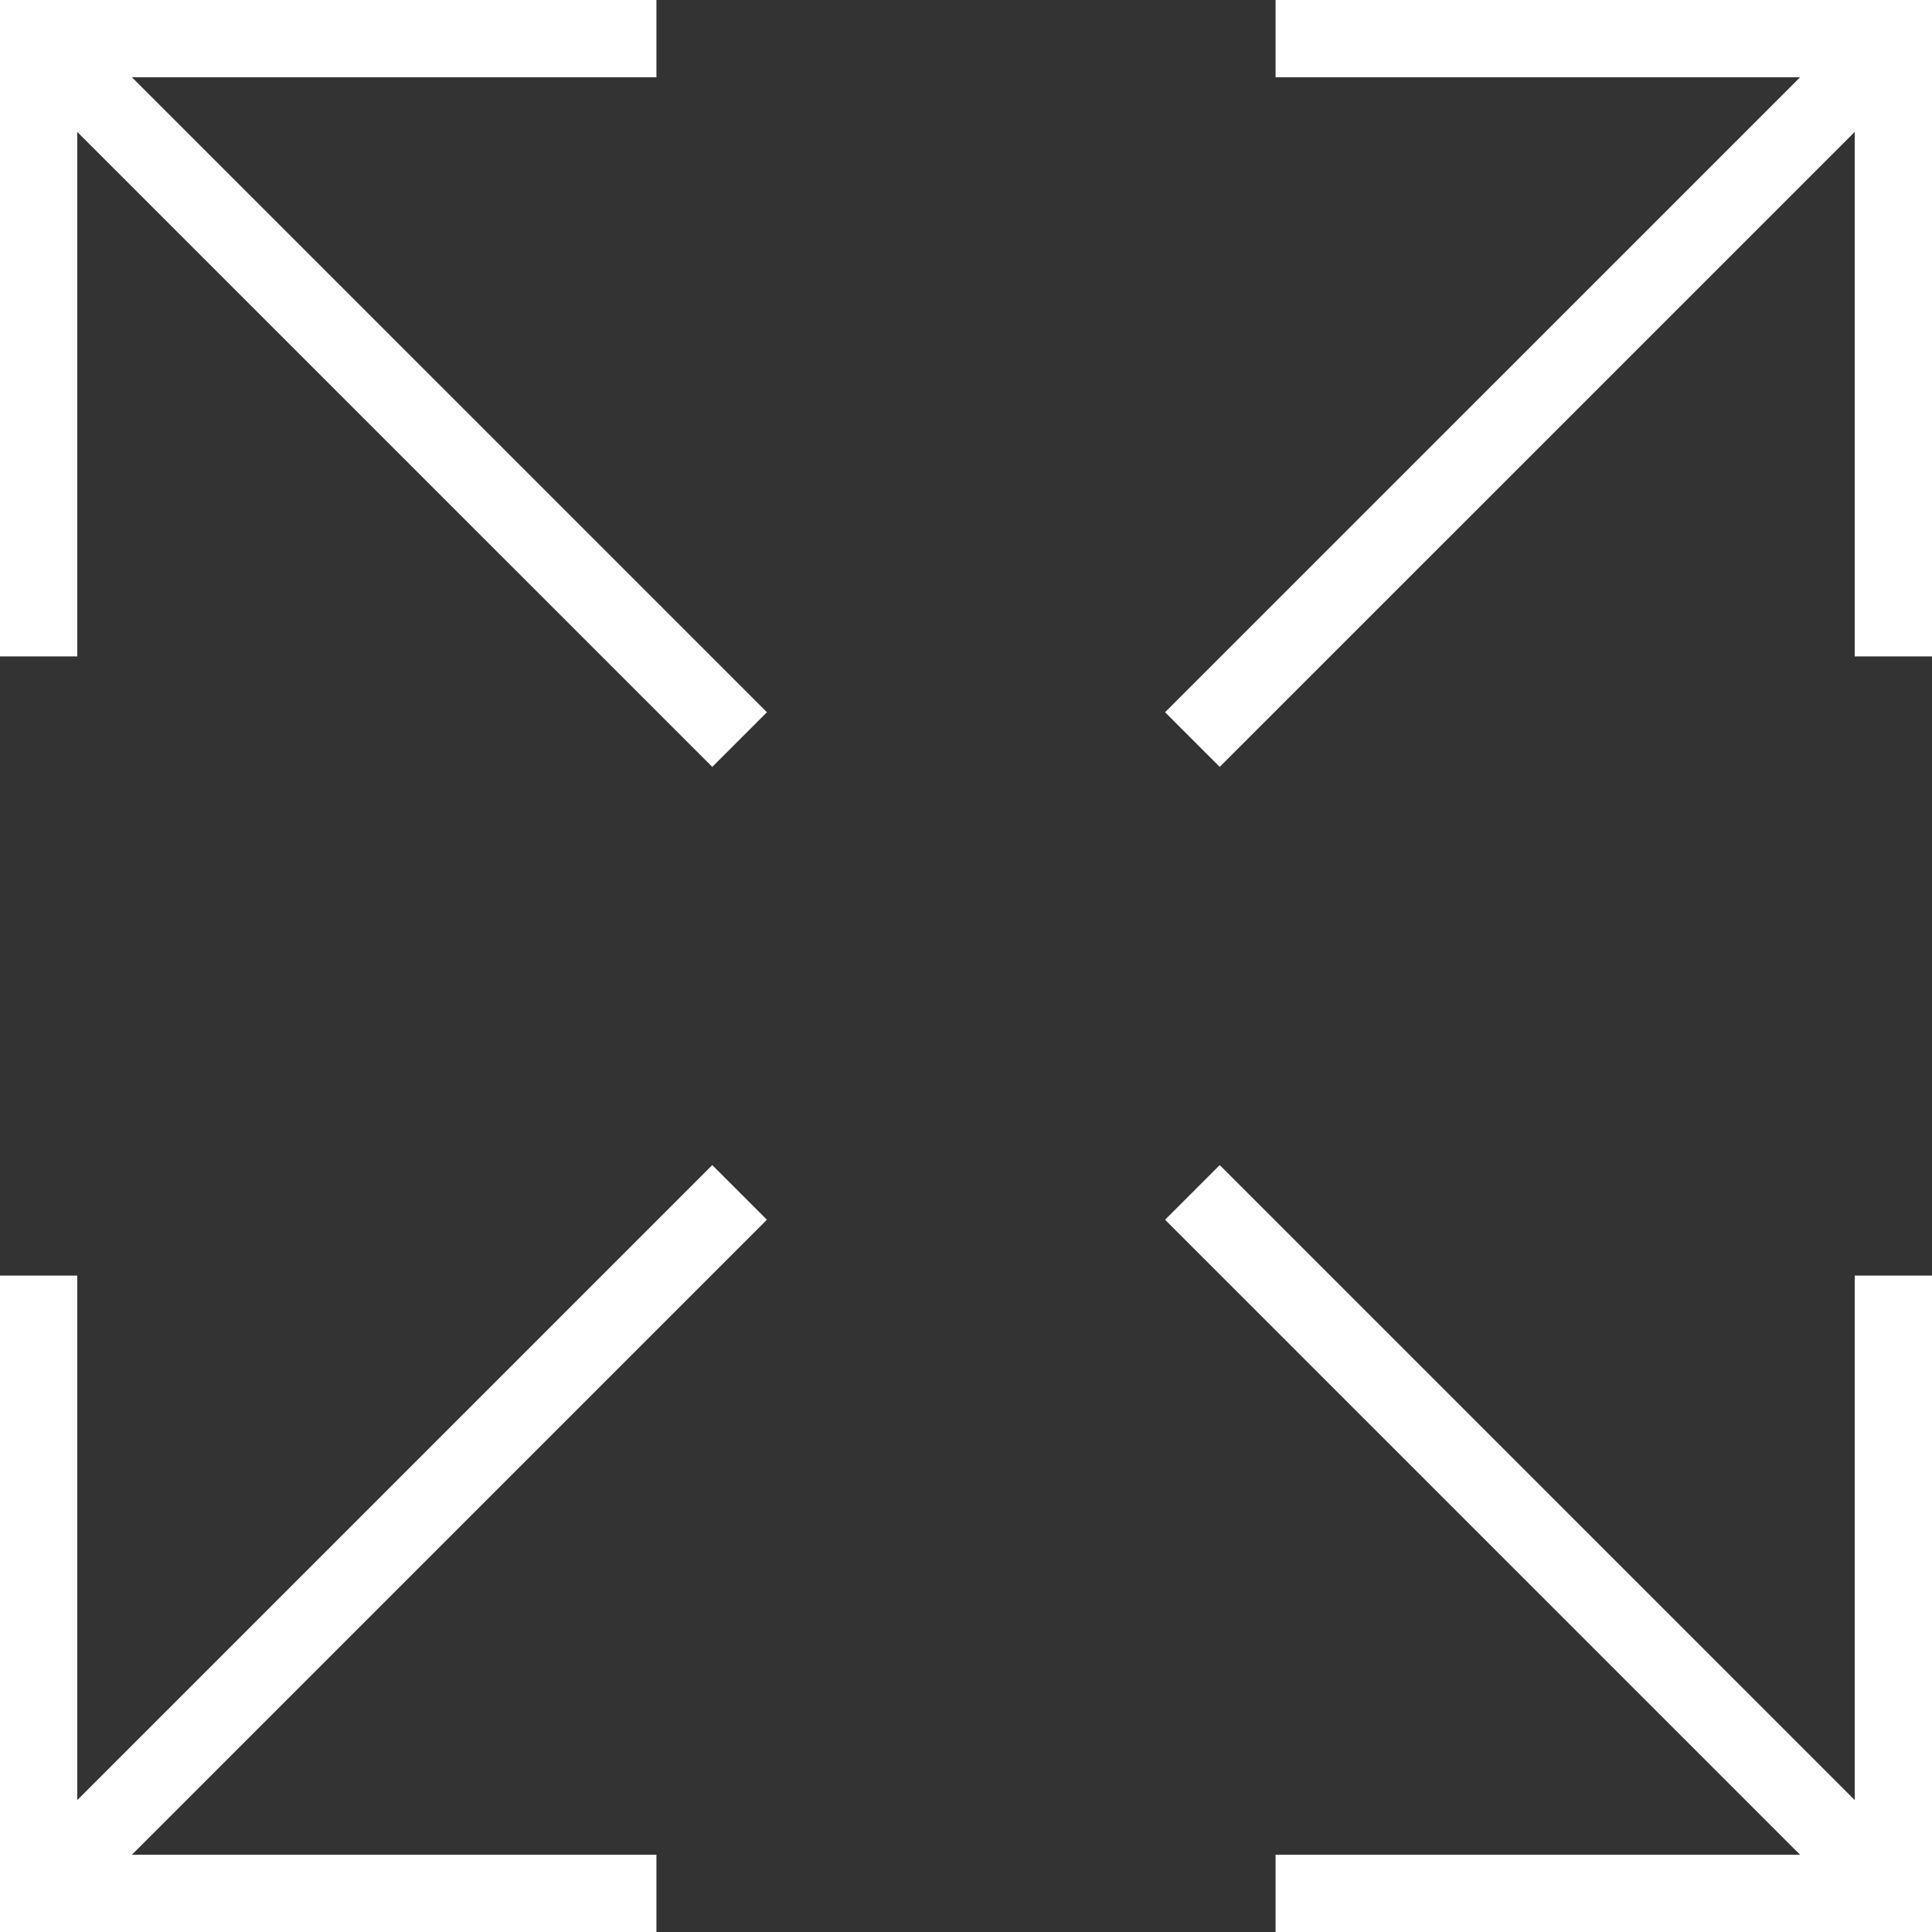 <?xml version="1.0" encoding="iso-8859-1"?>
<!-- Generator: Adobe Illustrator 19.0.0, SVG Export Plug-In . SVG Version: 6.00 Build 0)  -->
<svg version="1.1" id="Layer_1" xmlns="http://www.w3.org/2000/svg" xmlns:xlink="http://www.w3.org/1999/xlink" x="0px" y="0px"
	 viewBox="0 0 492.308 492.308" style="enable-background:new 0 0 492.308 492.308;fill: #ffffff;" xml:space="preserve">
<rect x="0" y="0" width="492.308" height="492.308" fill="#333333" stroke="none"/>
<g>
	<g>
		<polygon points="325.039,0 325.039,19.692 458.691,19.692 296.885,181.49 310.808,195.414 472.615,33.614 472.615,167.26
			492.308,167.26 492.308,0 		"/>
	</g>
</g>
<g>
	<g>
		<polygon points="33.617,19.692 167.269,19.692 167.269,0 0,0 0,167.26 19.692,167.26 19.692,33.614 181.5,195.414 195.423,181.49
					"/>
	</g>
</g>
<g>
	<g>
		<polygon points="472.615,325.039 472.615,458.692 310.808,296.885 296.885,310.808 458.692,472.615 325.039,472.615
			325.039,492.308 492.308,492.308 492.308,325.039 		"/>
	</g>
</g>
<g>
	<g>
		<polygon points="195.423,310.808 181.5,296.885 19.692,458.692 19.692,325.039 0,325.039 0,492.308 167.269,492.308
			167.269,472.615 33.615,472.615 		"/>
	</g>
</g>
<g>
</g>
<g>
</g>
<g>
</g>
<g>
</g>
<g>
</g>
<g>
</g>
<g>
</g>
<g>
</g>
<g>
</g>
<g>
</g>
<g>
</g>
<g>
</g>
<g>
</g>
<g>
</g>
<g>
</g>
</svg>
